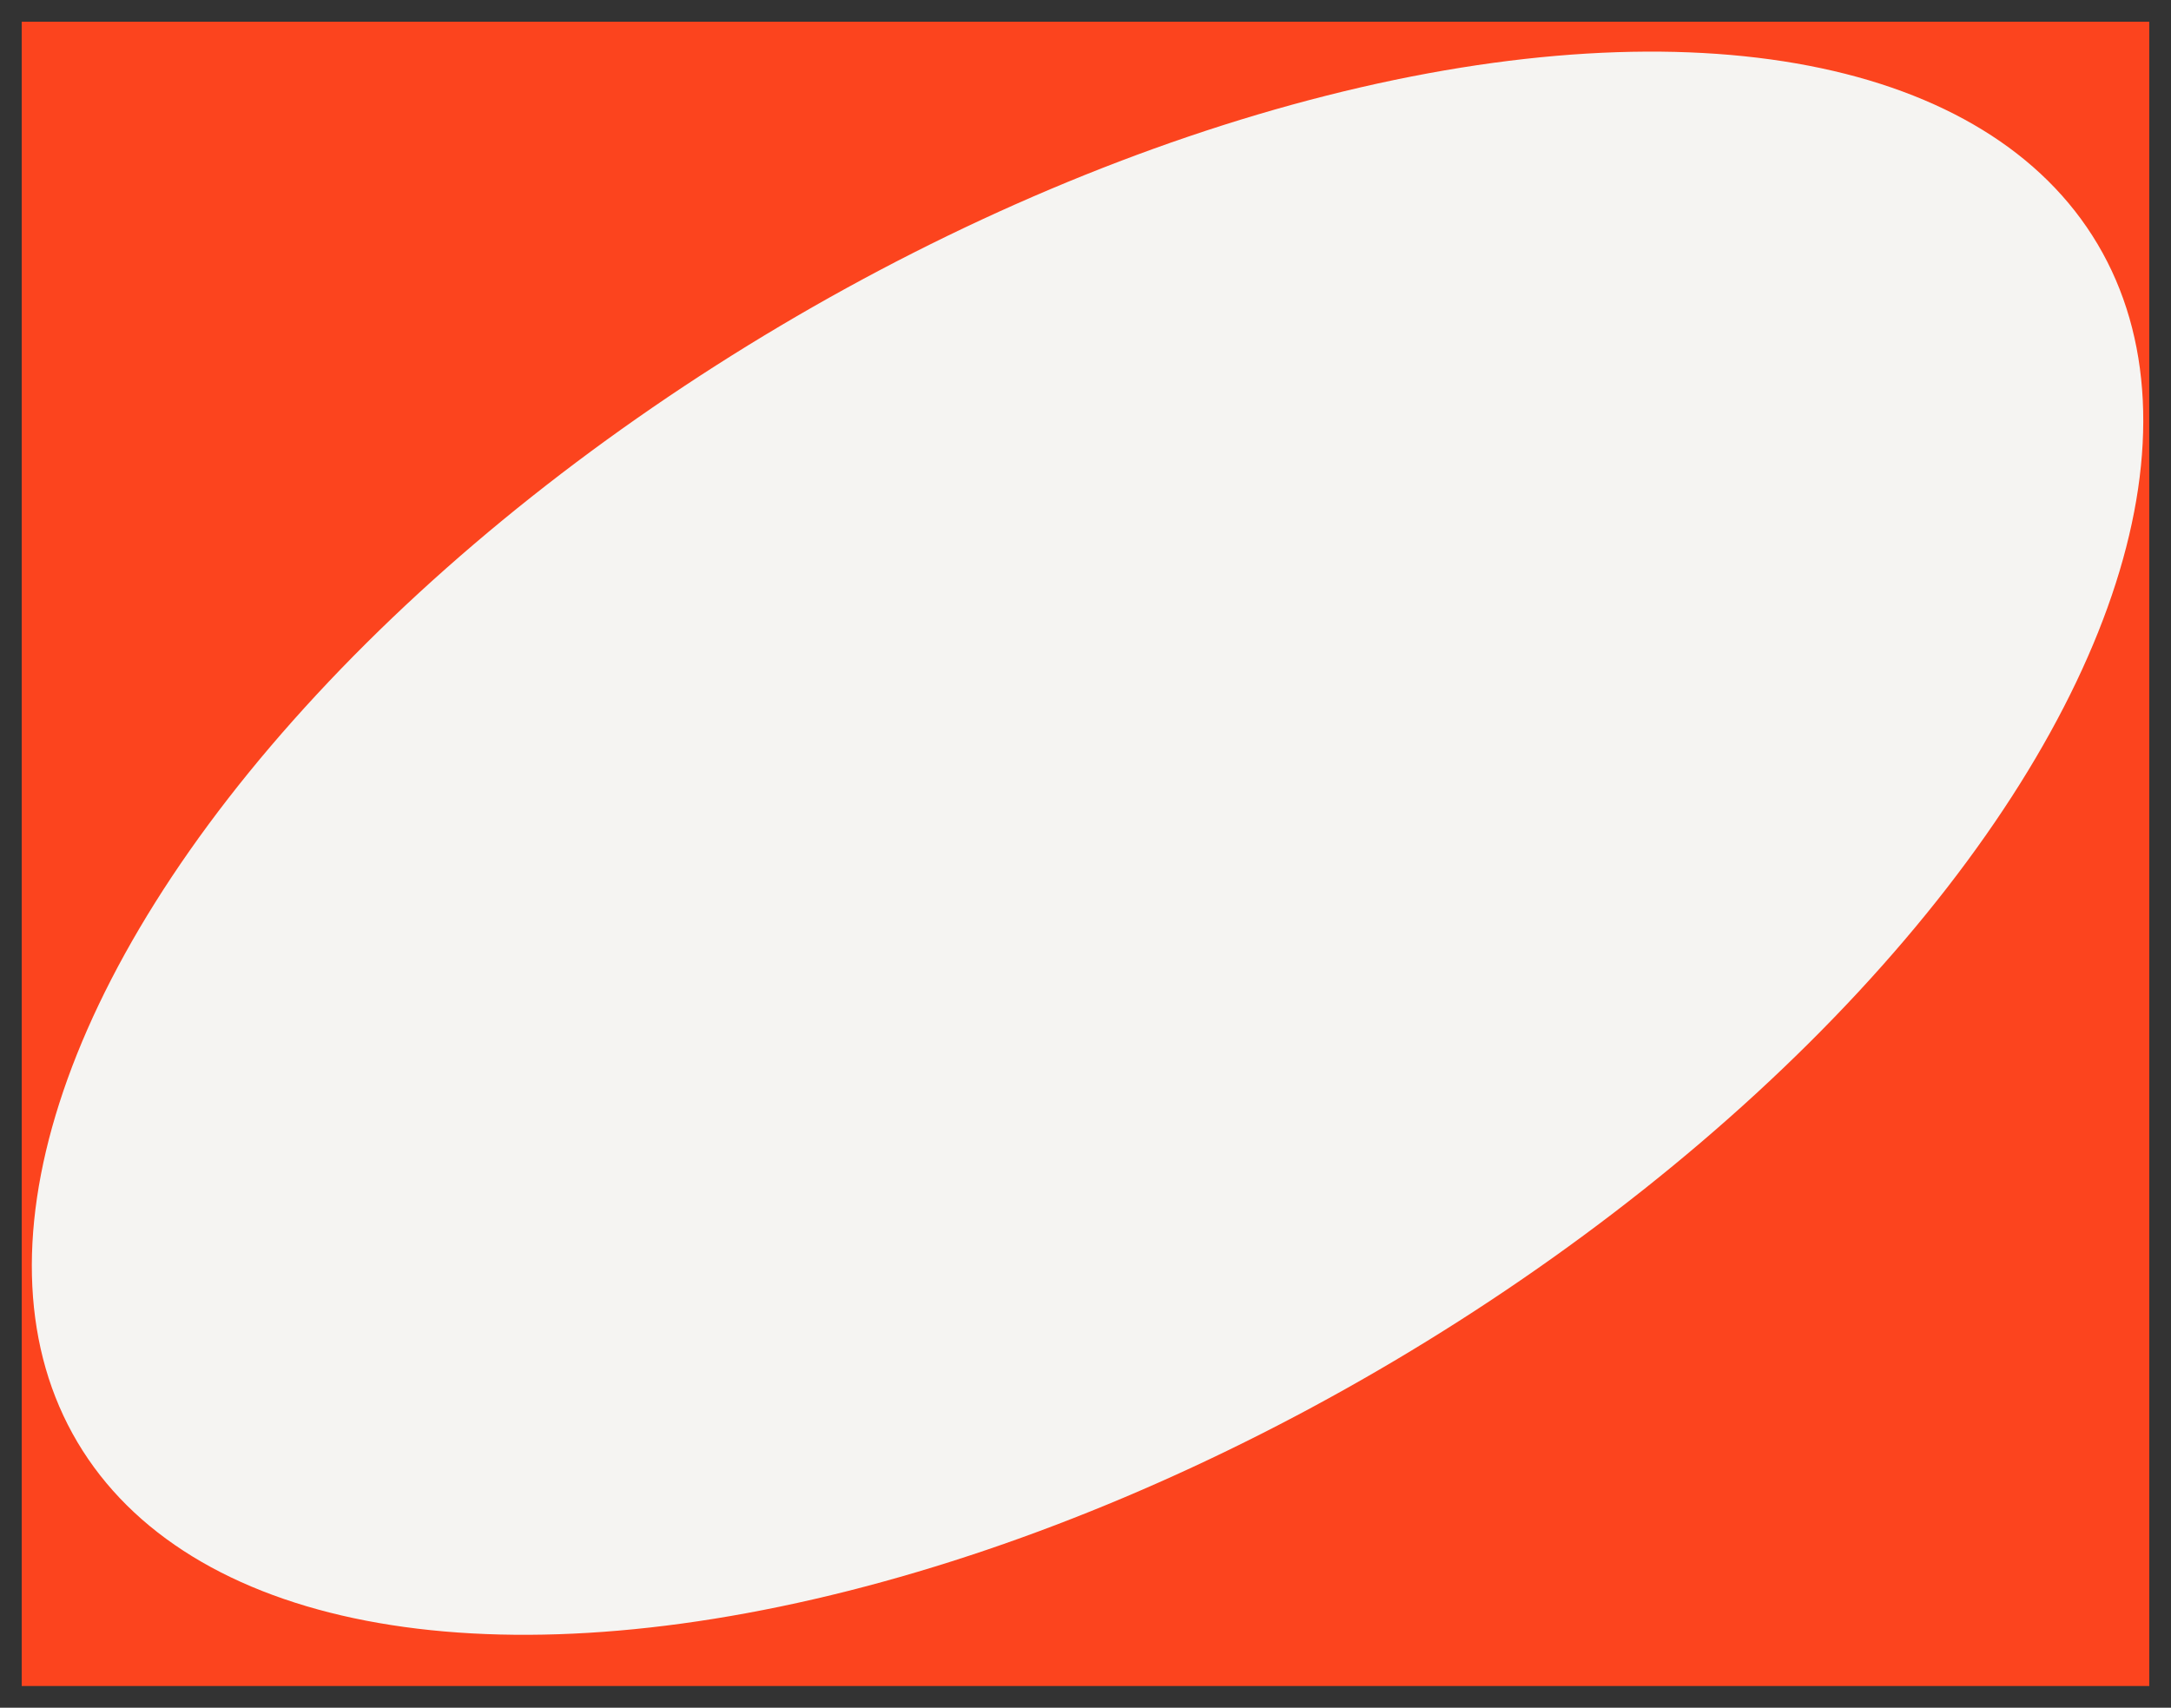 <?xml version="1.0" encoding="UTF-8"?>
<svg id="Capa_1" data-name="Capa 1" xmlns="http://www.w3.org/2000/svg" viewBox="0 0 300 236">
  <rect x="0" y="0" width="300" height="236" fill="#333333" stroke="none"/>
  <defs>
    <style>
      .cls-1 {
        fill: #fc441e;
      }

      .cls-2 {
        fill: #f5f4f2;
      }
    </style>
  </defs>
  <rect class="cls-1" x="3" y="3" width="294" height="230"/>
  <ellipse class="cls-2" cx="150.29" cy="116.52" rx="162.28" ry="83.15" transform="translate(-38.42 92.97) rotate(-30.67)"/>
</svg>